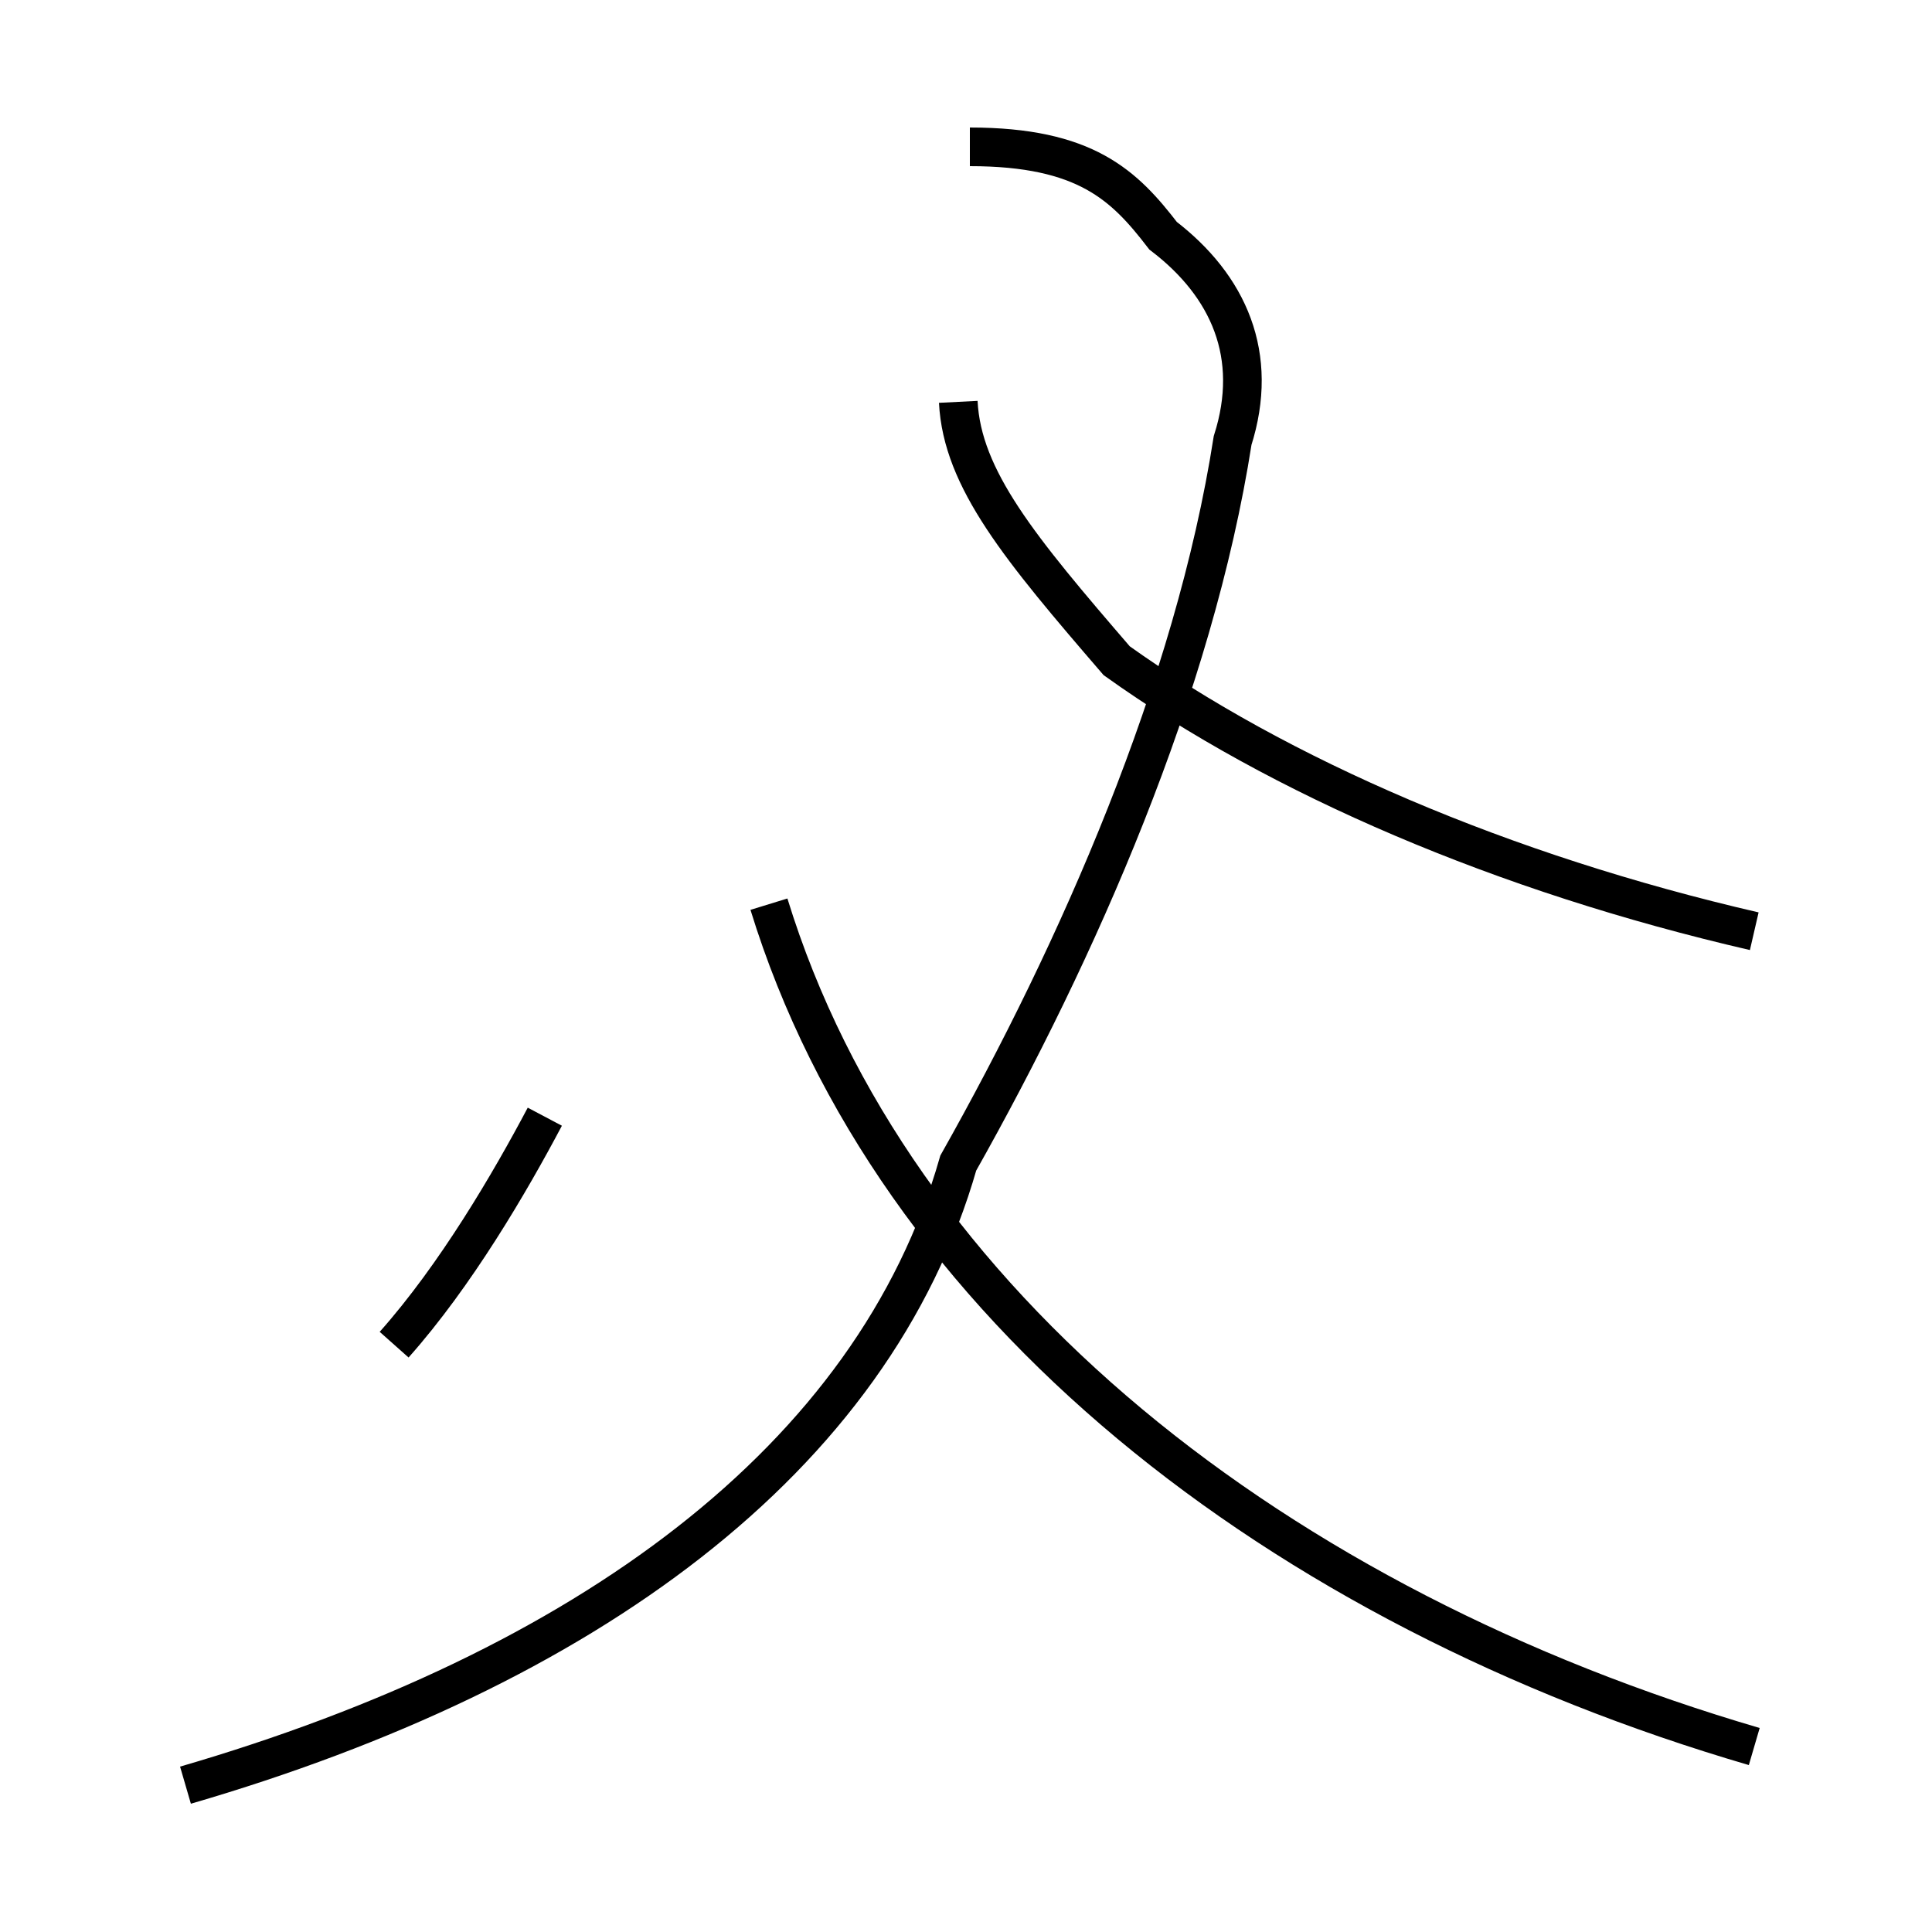 <?xml version='1.0' encoding='utf8'?>
<svg viewBox="0.0 -44.0 50.0 50.0" version="1.1" xmlns="http://www.w3.org/2000/svg">
<rect x="0.0" y="-44.0" width="50.0" height="50.0" fill="#808080" stroke="none"/>
<rect x="-1000" y="-1000" width="2000" height="2000" stroke="white" fill="white"/>
<g style="fill:none; stroke:#000000;  stroke-width:1">
<path d="M 10.2 9.2 C 11.8 11.0 13.2 13.4 14.1 15.1 M 4.8 -2.2 C 15.1 0.8 22.6 6.2 24.8 13.9 C 27.9 19.4 30.9 26.2 31.9 32.6 C 32.6 34.8 31.8 36.6 30.1 37.9 C 29.1 39.2 28.1 40.2 25.1 40.2 M 45.4 -1.2 C 33.1 2.4 23.1 10.2 19.9 20.6 M 45.4 19.9 C 38.9 21.4 33.1 23.9 28.9 26.9 C 26.4 29.8 24.9 31.6 24.8 33.6" transform="scale(1, -1)" />
</g>
</svg>